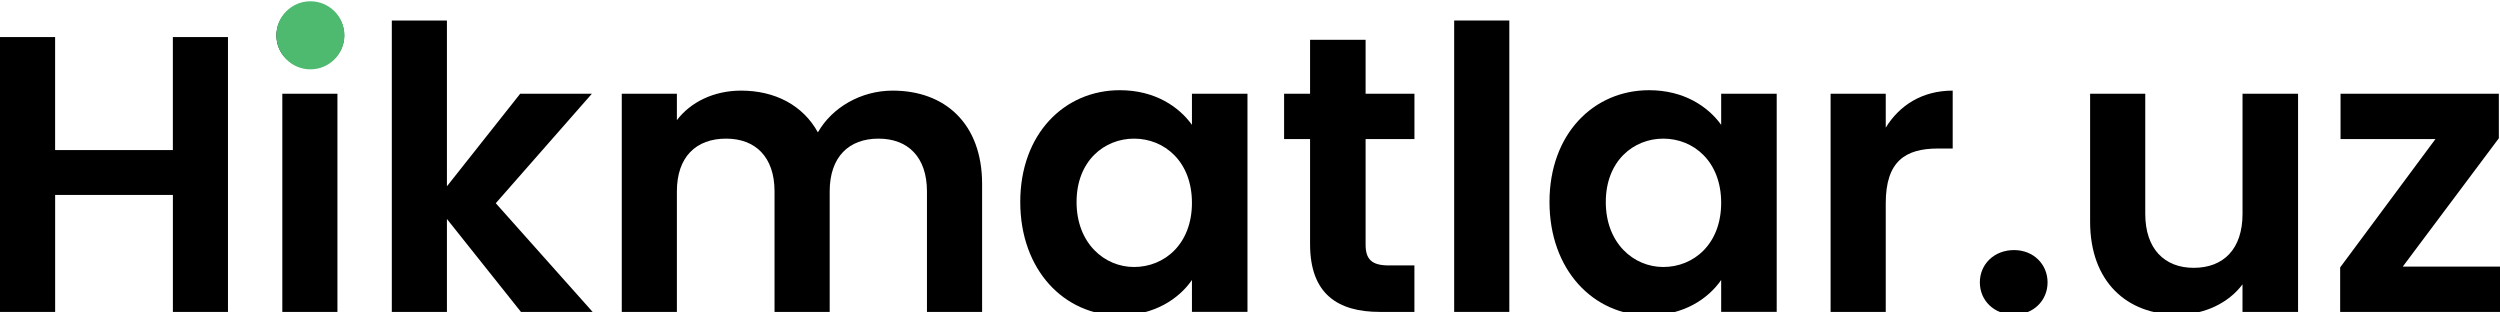 <?xml version="1.0" encoding="utf-8"?>
<!-- Generator: Adobe Illustrator 26.0.1, SVG Export Plug-In . SVG Version: 6.00 Build 0)  -->
<svg version="1.0" id="Layer_1" xmlns="http://www.w3.org/2000/svg" xmlns:xlink="http://www.w3.org/1999/xlink" x="0px" y="0px"
	 viewBox="0 0 781.56 97.62" enable-background="new 0 0 781.56 97.62" xml:space="preserve">
<g>
	<g>
		<path d="M54.05,60.95H17.24v36.56H0V11.58h17.23v35.33h36.81V11.58h17.23v85.93H54.05V60.95z"/>
		<path d="M86.42,11.09c0-5.66,4.43-10.09,10.59-10.09c6.03,0,10.59,4.43,10.59,10.09s-4.55,10.09-10.59,10.09
			C90.85,21.18,86.42,16.75,86.42,11.09z M88.26,29.31h17.23v68.2H88.26V29.31z"/>
		<path d="M122.49,6.41h17.23v51.83l22.9-28.93h22.41l-30.04,34.22l30.28,33.98h-22.41l-23.14-29.05v29.05h-17.23V6.41z"/>
		<path d="M289.79,59.84c0-10.83-6.03-16.5-15.14-16.5c-9.23,0-15.27,5.66-15.27,16.5v37.67h-17.24V59.84
			c0-10.83-6.03-16.5-15.14-16.5c-9.36,0-15.39,5.66-15.39,16.5v37.67h-17.23v-68.2h17.23v8.25c4.31-5.66,11.57-9.23,20.07-9.23
			c10.59,0,19.33,4.55,24.01,13.05c4.43-7.76,13.42-13.05,23.39-13.05c16.37,0,27.95,10.34,27.95,29.18v40.01h-17.24V59.84z"/>
		<path d="M350.1,28.2c10.96,0,18.47,5.17,22.53,10.83v-9.73h17.36v68.2h-17.36v-9.97c-4.06,5.91-11.82,11.08-22.65,11.08
			c-17.24,0-31.02-14.16-31.02-35.46C318.95,41.87,332.74,28.2,350.1,28.2z M354.53,43.34c-9.23,0-17.97,6.89-17.97,19.82
			s8.74,20.31,17.97,20.31c9.48,0,18.1-7.14,18.1-20.07S364.01,43.34,354.53,43.34z"/>
		<path d="M409.56,43.47h-8.12V29.31h8.12V12.44h17.36v16.87h15.27v14.16h-15.27v32.99c0,4.55,1.85,6.52,7.26,6.52h8v14.53h-10.83
			c-13.05,0-21.79-5.54-21.79-21.17V43.47z"/>
		<path d="M454.61,6.41h17.24v91.1h-17.24V6.41z"/>
		<path d="M515.55,28.2c10.96,0,18.47,5.17,22.53,10.83v-9.73h17.36v68.2h-17.36v-9.97c-4.06,5.91-11.82,11.08-22.65,11.08
			c-17.24,0-31.02-14.16-31.02-35.46C484.4,41.87,498.19,28.2,515.55,28.2z M519.98,43.34c-9.23,0-17.97,6.89-17.97,19.82
			s8.74,20.31,17.97,20.31c9.48,0,18.1-7.14,18.1-20.07S529.46,43.34,519.98,43.34z"/>
		<path d="M589.53,97.51h-17.24v-68.2h17.24V39.9c4.31-7.02,11.45-11.57,20.93-11.57v18.1h-4.56c-10.22,0-16.37,3.94-16.37,17.11
			V97.51z"/>
		<path d="M629.66,98.37c-6.28,0-10.71-4.43-10.71-10.09c0-5.66,4.43-10.1,10.71-10.1c6.03,0,10.46,4.43,10.46,10.1
			C640.12,93.94,635.69,98.37,629.66,98.37z"/>
		<path d="M718.42,97.51h-17.36v-8.62c-4.31,5.79-11.82,9.48-20.31,9.48c-15.88,0-27.33-10.34-27.33-29.05V29.31h17.24v37.55
			c0,10.96,6.03,16.87,15.14,16.87c9.36,0,15.27-5.91,15.27-16.87V29.31h17.36V97.51z"/>
		<path d="M781.2,43.22l-30.04,40.13h30.41v14.16h-49.98V83.6l29.79-40.13h-29.67V29.31h49.49V43.22z"/>
	</g>
	<circle fill="#4EBA6F" cx="97.04" cy="11.04" r="10.64"/>
</g>
</svg>
